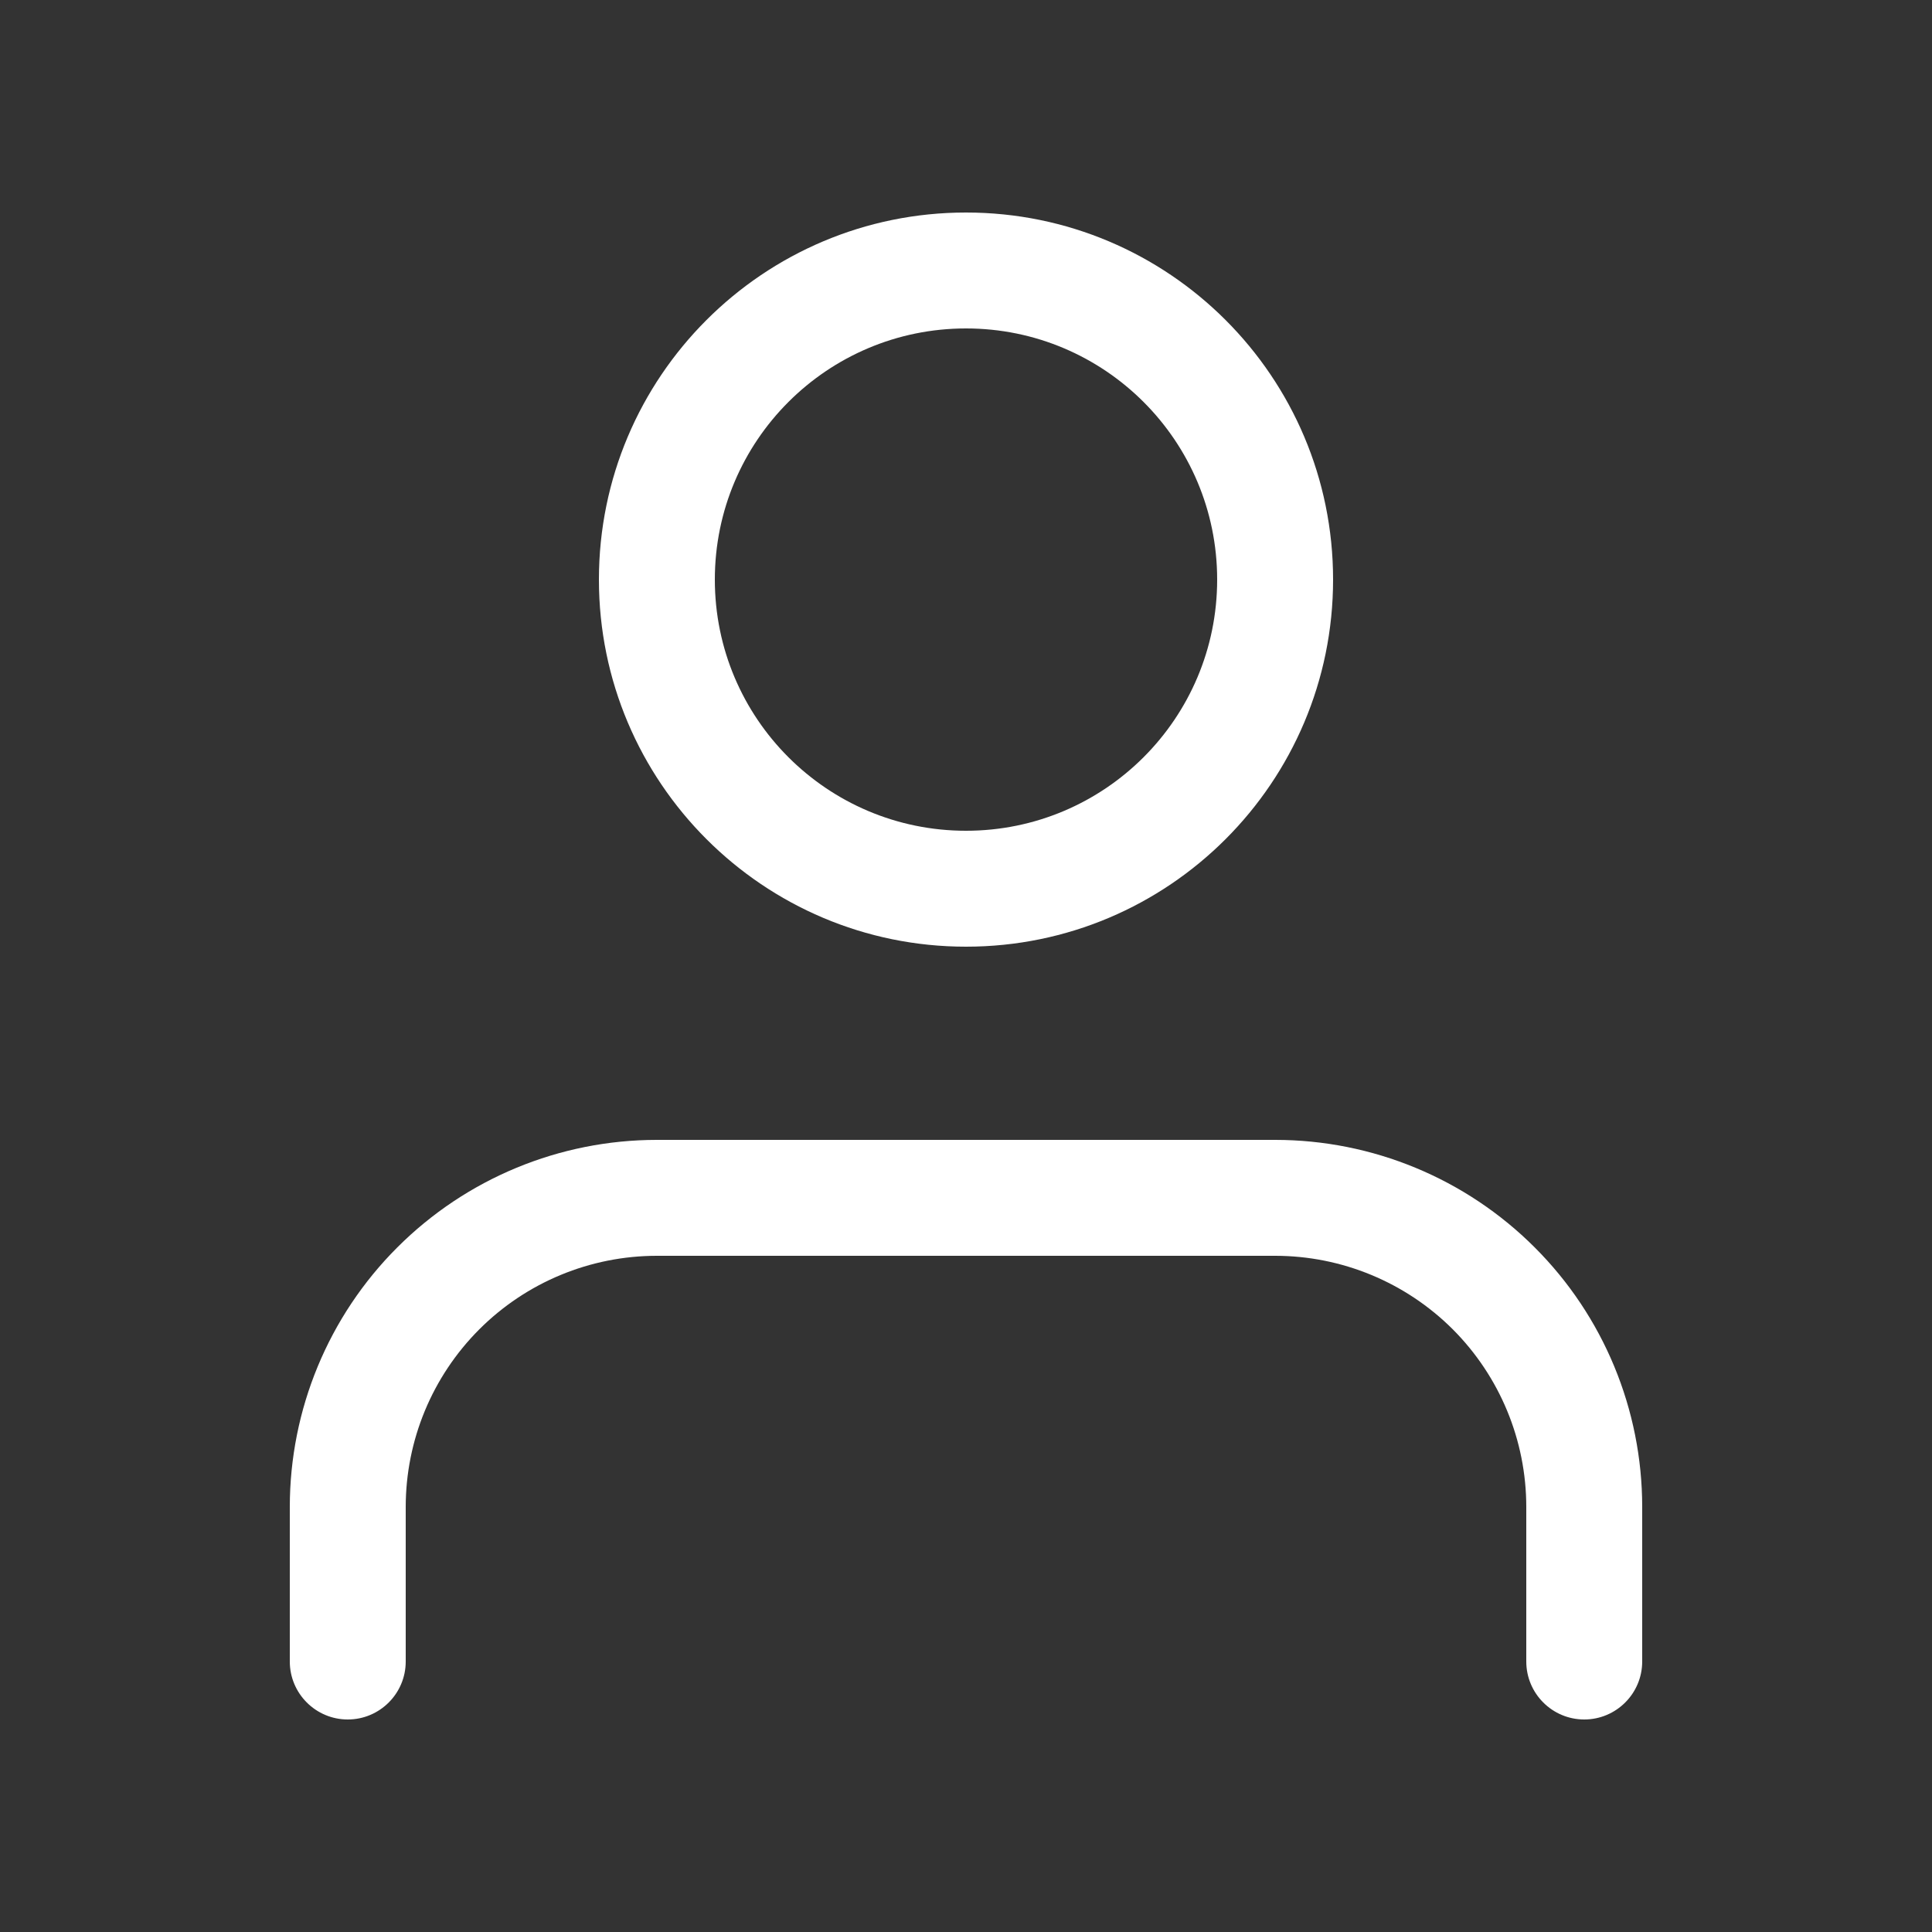 <svg width="20" height="20" viewBox="0 0 20 20" fill="none" xmlns="http://www.w3.org/2000/svg">
<rect x="0" y="0" width="20" height="20" fill="#333333" stroke="none"/>
<path fill-rule="evenodd" clip-rule="evenodd" d="M4.113 12.913C4.826 12.2 5.792 11.8 6.8 11.8H13.2C14.208 11.8 15.174 12.2 15.887 12.913C16.6 13.625 17 14.592 17 15.6V17.2C17 17.531 16.731 17.8 16.4 17.8C16.069 17.8 15.8 17.531 15.8 17.2V15.6C15.8 14.91 15.526 14.249 15.039 13.761C14.551 13.274 13.89 13 13.2 13H6.8C6.11 13 5.449 13.274 4.962 13.761C4.474 14.249 4.2 14.91 4.2 15.6V17.2C4.2 17.531 3.931 17.8 3.6 17.8C3.269 17.8 3 17.531 3 17.2V15.6C3 14.592 3.4 13.625 4.113 12.913Z" fill="white"/>
<path fill-rule="evenodd" clip-rule="evenodd" d="M10 3.4C8.564 3.4 7.4 4.564 7.4 6C7.4 7.436 8.564 8.6 10 8.6C11.436 8.6 12.6 7.436 12.6 6C12.6 4.564 11.436 3.4 10 3.4ZM6.2 6C6.2 3.901 7.902 2.2 10 2.2C12.099 2.2 13.8 3.901 13.8 6C13.8 8.098 12.099 9.8 10 9.8C7.902 9.8 6.2 8.098 6.2 6Z" fill="white"/>
</svg>
